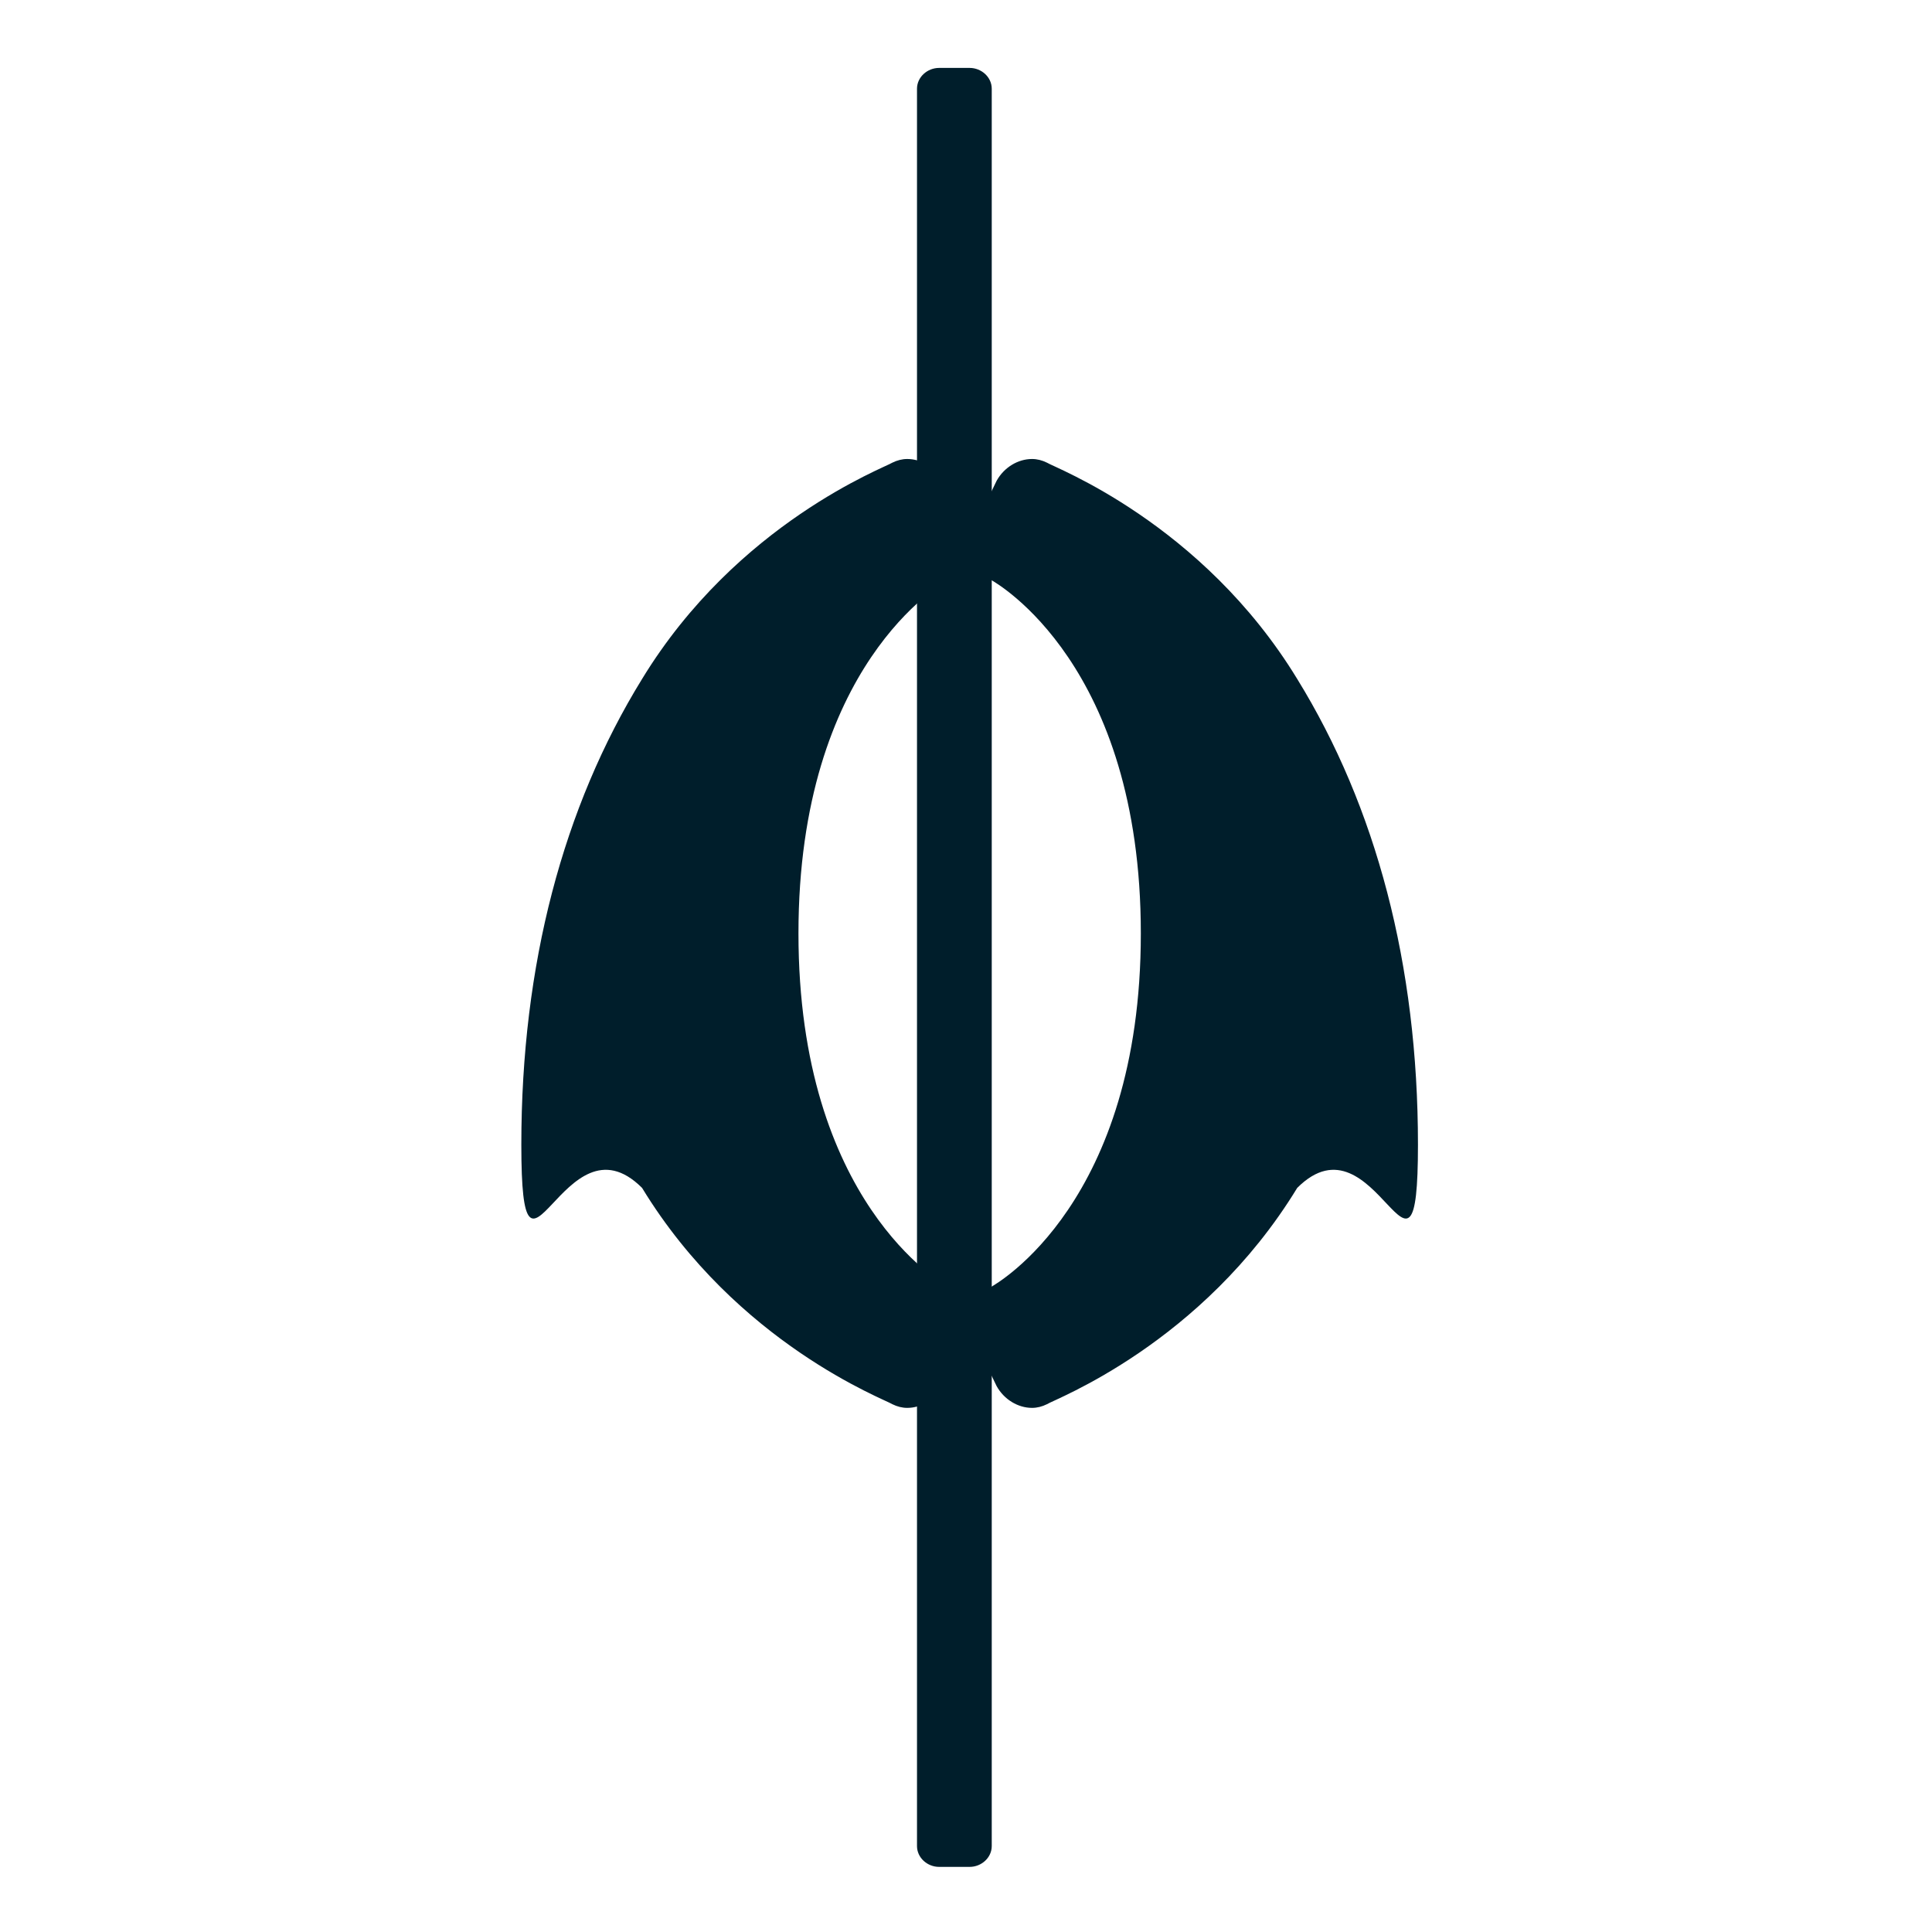 <?xml version="1.0" encoding="UTF-8"?>
<svg width="256px" height="256px" viewBox="0 0 256 256" version="1.1" xmlns="http://www.w3.org/2000/svg" preserveAspectRatio="xMidYMid">
    <g>
        <path d="M171.887,157.404 C159.272,178.095 139.677,185.427 138.731,186.063 C138.083,186.383 137.419,186.551 136.755,186.551 C134.867,186.551 133.043,185.427 132.067,183.683 L128.995,177.327 C128.659,176.671 128.483,175.931 128.483,175.195 C128.483,173.307 129.607,171.483 131.351,170.507 C132.067,170.087 151.166,159.292 151.166,123.683 C151.166,88.074 132.067,77.279 131.351,76.859 C129.607,75.883 128.483,74.059 128.483,72.171 C128.483,71.435 128.659,70.699 128.995,70.043 L132.067,63.687 C133.043,61.943 134.867,60.819 136.755,60.819 C137.419,60.819 138.083,60.987 138.731,61.307 C139.677,61.943 159.272,69.275 171.887,89.966 C182.347,106.931 187.887,127.827 187.887,151.675 C187.887,175.523 182.347,146.947 171.887,157.404 L171.887,157.404 Z" fill="#001E2B"></path>
        <path d="M128.483,247.371 L124.435,247.371 C122.883,247.371 121.507,246.163 121.507,244.611 L121.507,11.759 C121.507,10.207 122.883,8.999 124.435,8.999 L128.483,8.999 C130.035,8.999 131.411,10.207 131.411,11.759 L131.411,244.611 C131.411,246.163 130.035,247.371 128.483,247.371" fill="#001E2B"></path>
        <path d="M85.079,157.404 C74.619,146.947 69.079,175.523 69.079,151.675 C69.079,127.827 74.619,106.931 85.079,89.966 C97.694,69.275 117.289,61.943 118.235,61.307 C118.883,60.987 119.547,60.819 120.211,60.819 C122.099,60.819 123.923,61.943 124.899,63.687 L127.971,70.043 C128.307,70.699 128.483,71.435 128.483,72.171 C128.483,74.059 127.359,75.883 125.615,76.859 C124.899,77.279 105.8,88.074 105.8,123.683 C105.8,159.292 124.899,170.087 125.615,170.507 C127.359,171.483 128.483,173.307 128.483,175.195 C128.483,175.931 128.307,176.671 127.971,177.327 L124.899,183.683 C123.923,185.427 122.099,186.551 120.211,186.551 C119.547,186.551 118.883,186.383 118.235,186.063 C117.289,185.427 97.694,178.095 85.079,157.404" fill="#001E2B"></path>
    </g>
</svg>
